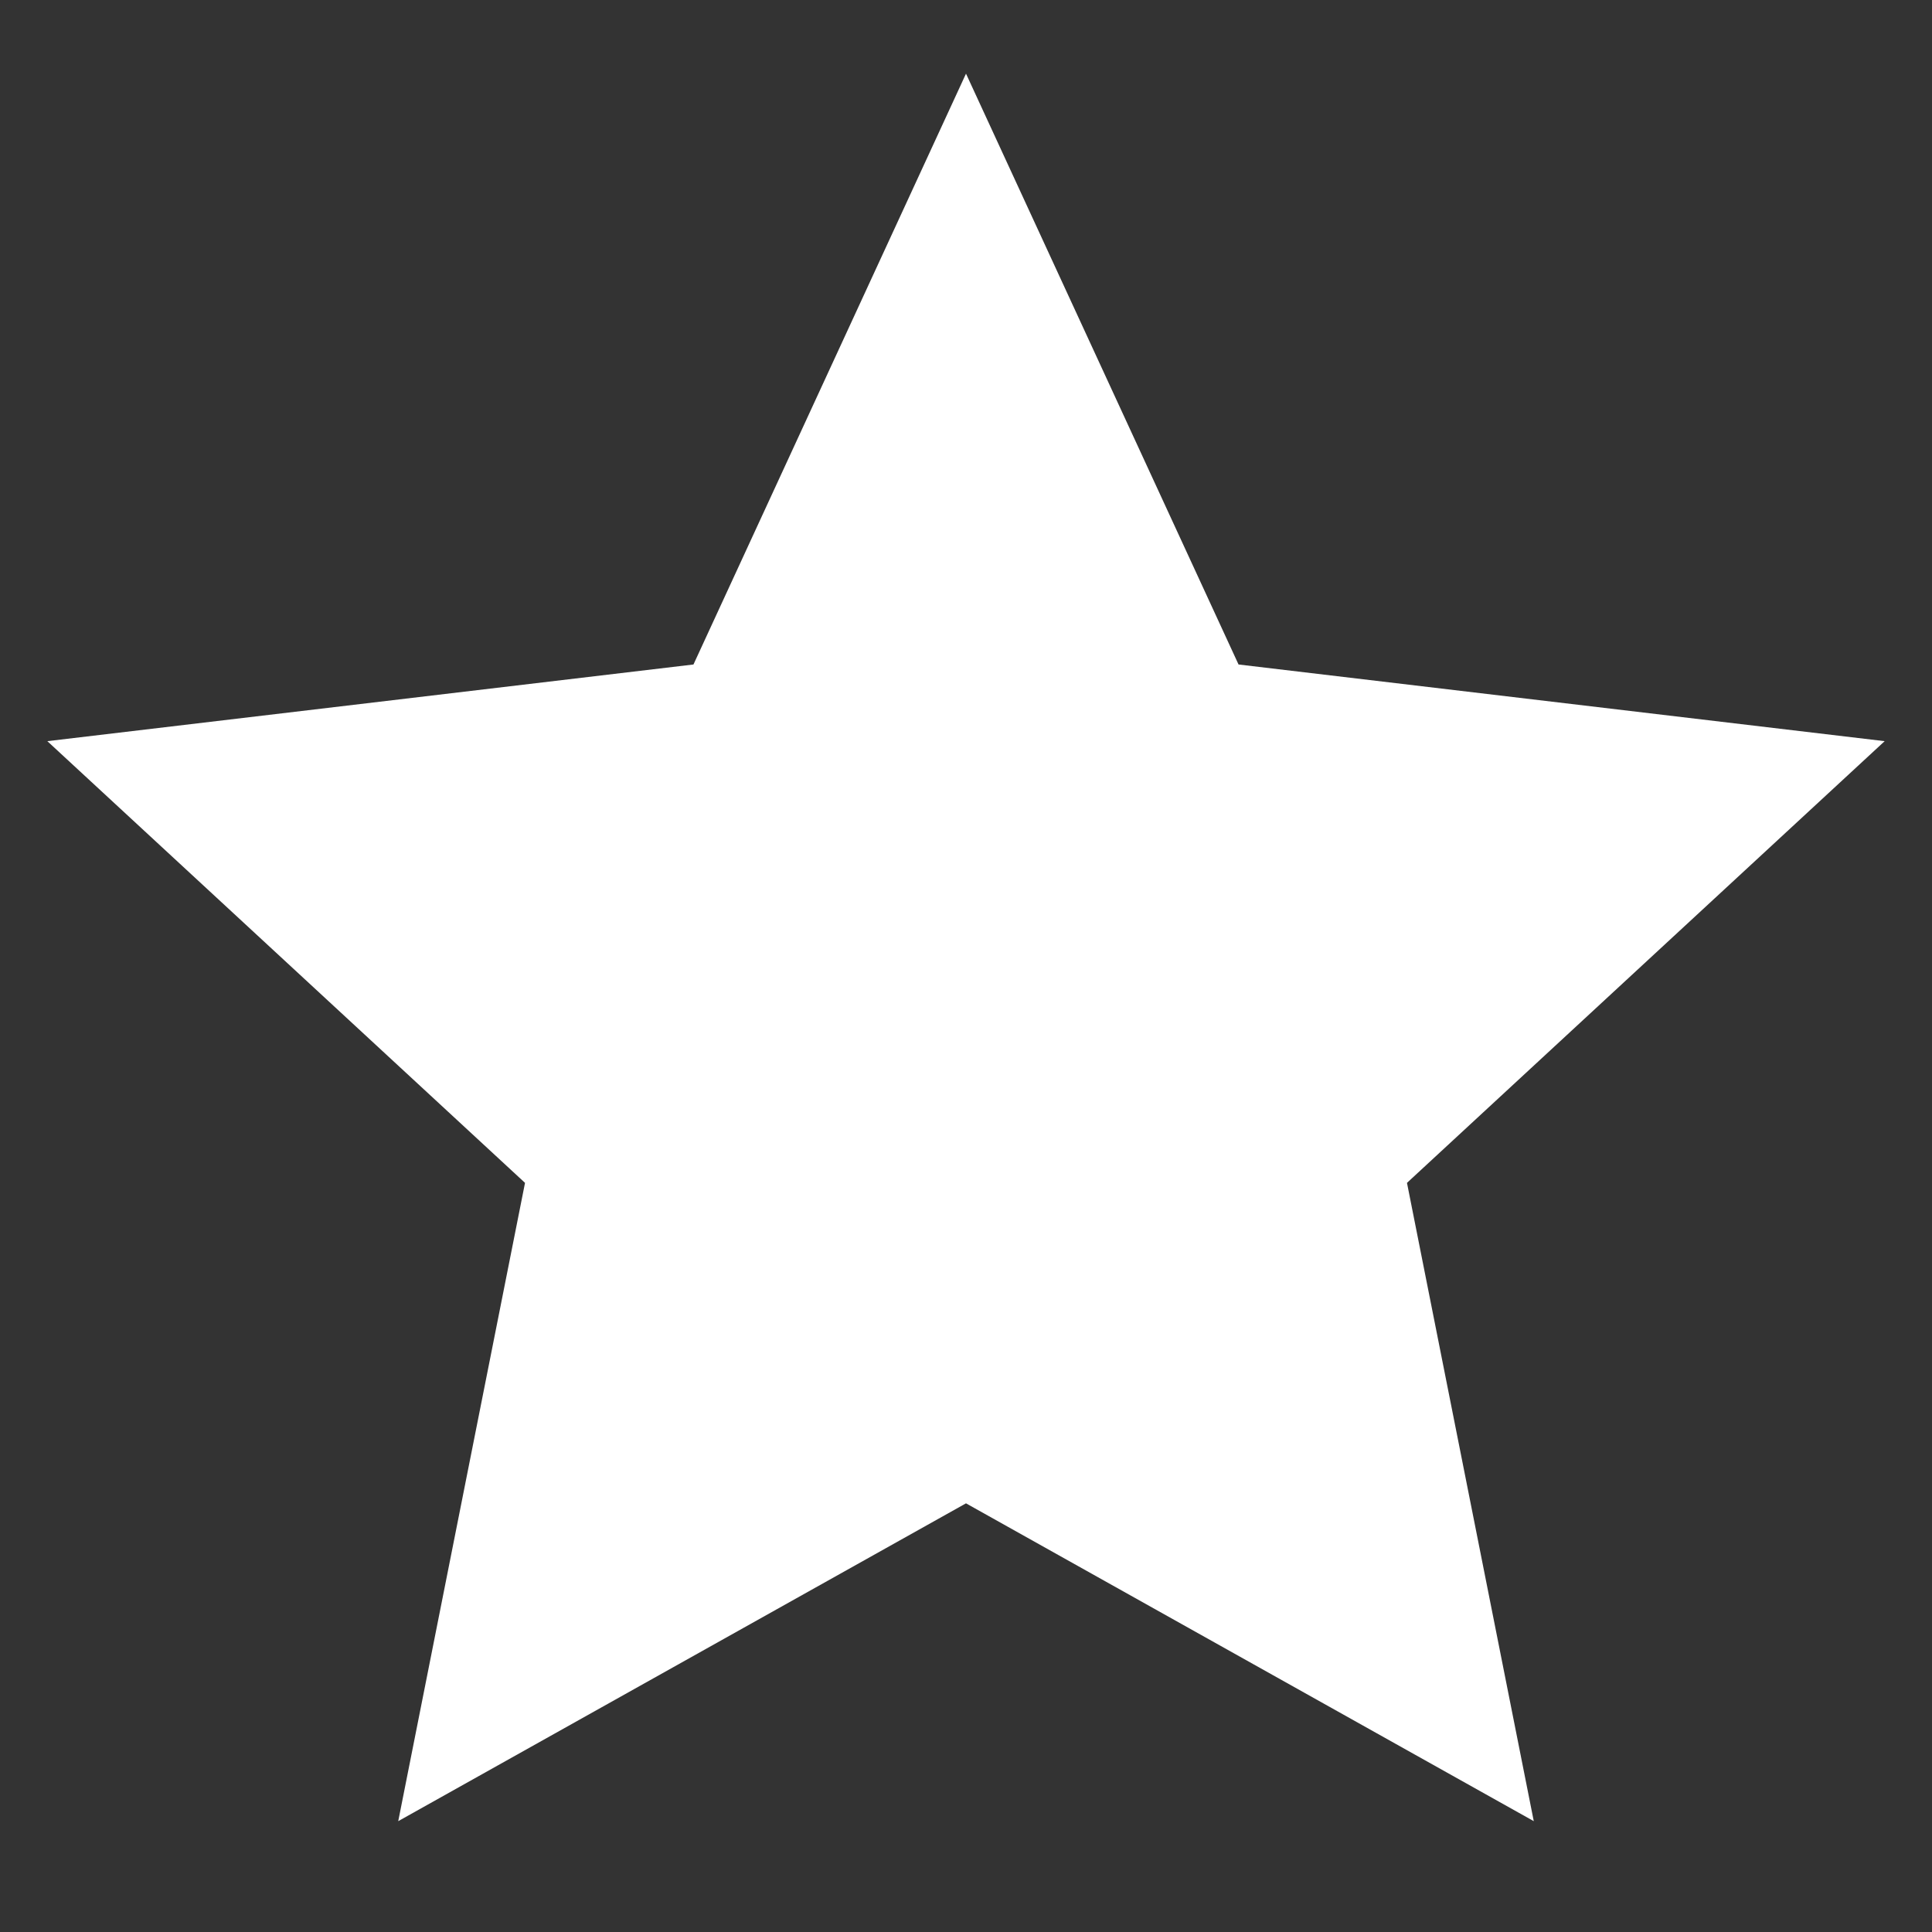 <svg width="16" height="16" viewBox="0 0 16 16" fill="none" xmlns="http://www.w3.org/2000/svg">
<rect x="0" y="0" width="16" height="16" fill="#333333" stroke="none"/>
<path d="M8 0.61L10.257 5.503L15.608 6.138L11.652 9.796L12.702 15.082L8 12.45L3.298 15.082L4.348 9.796L0.392 6.138L5.743 5.503L8 0.61Z" fill="white"/>
</svg>
